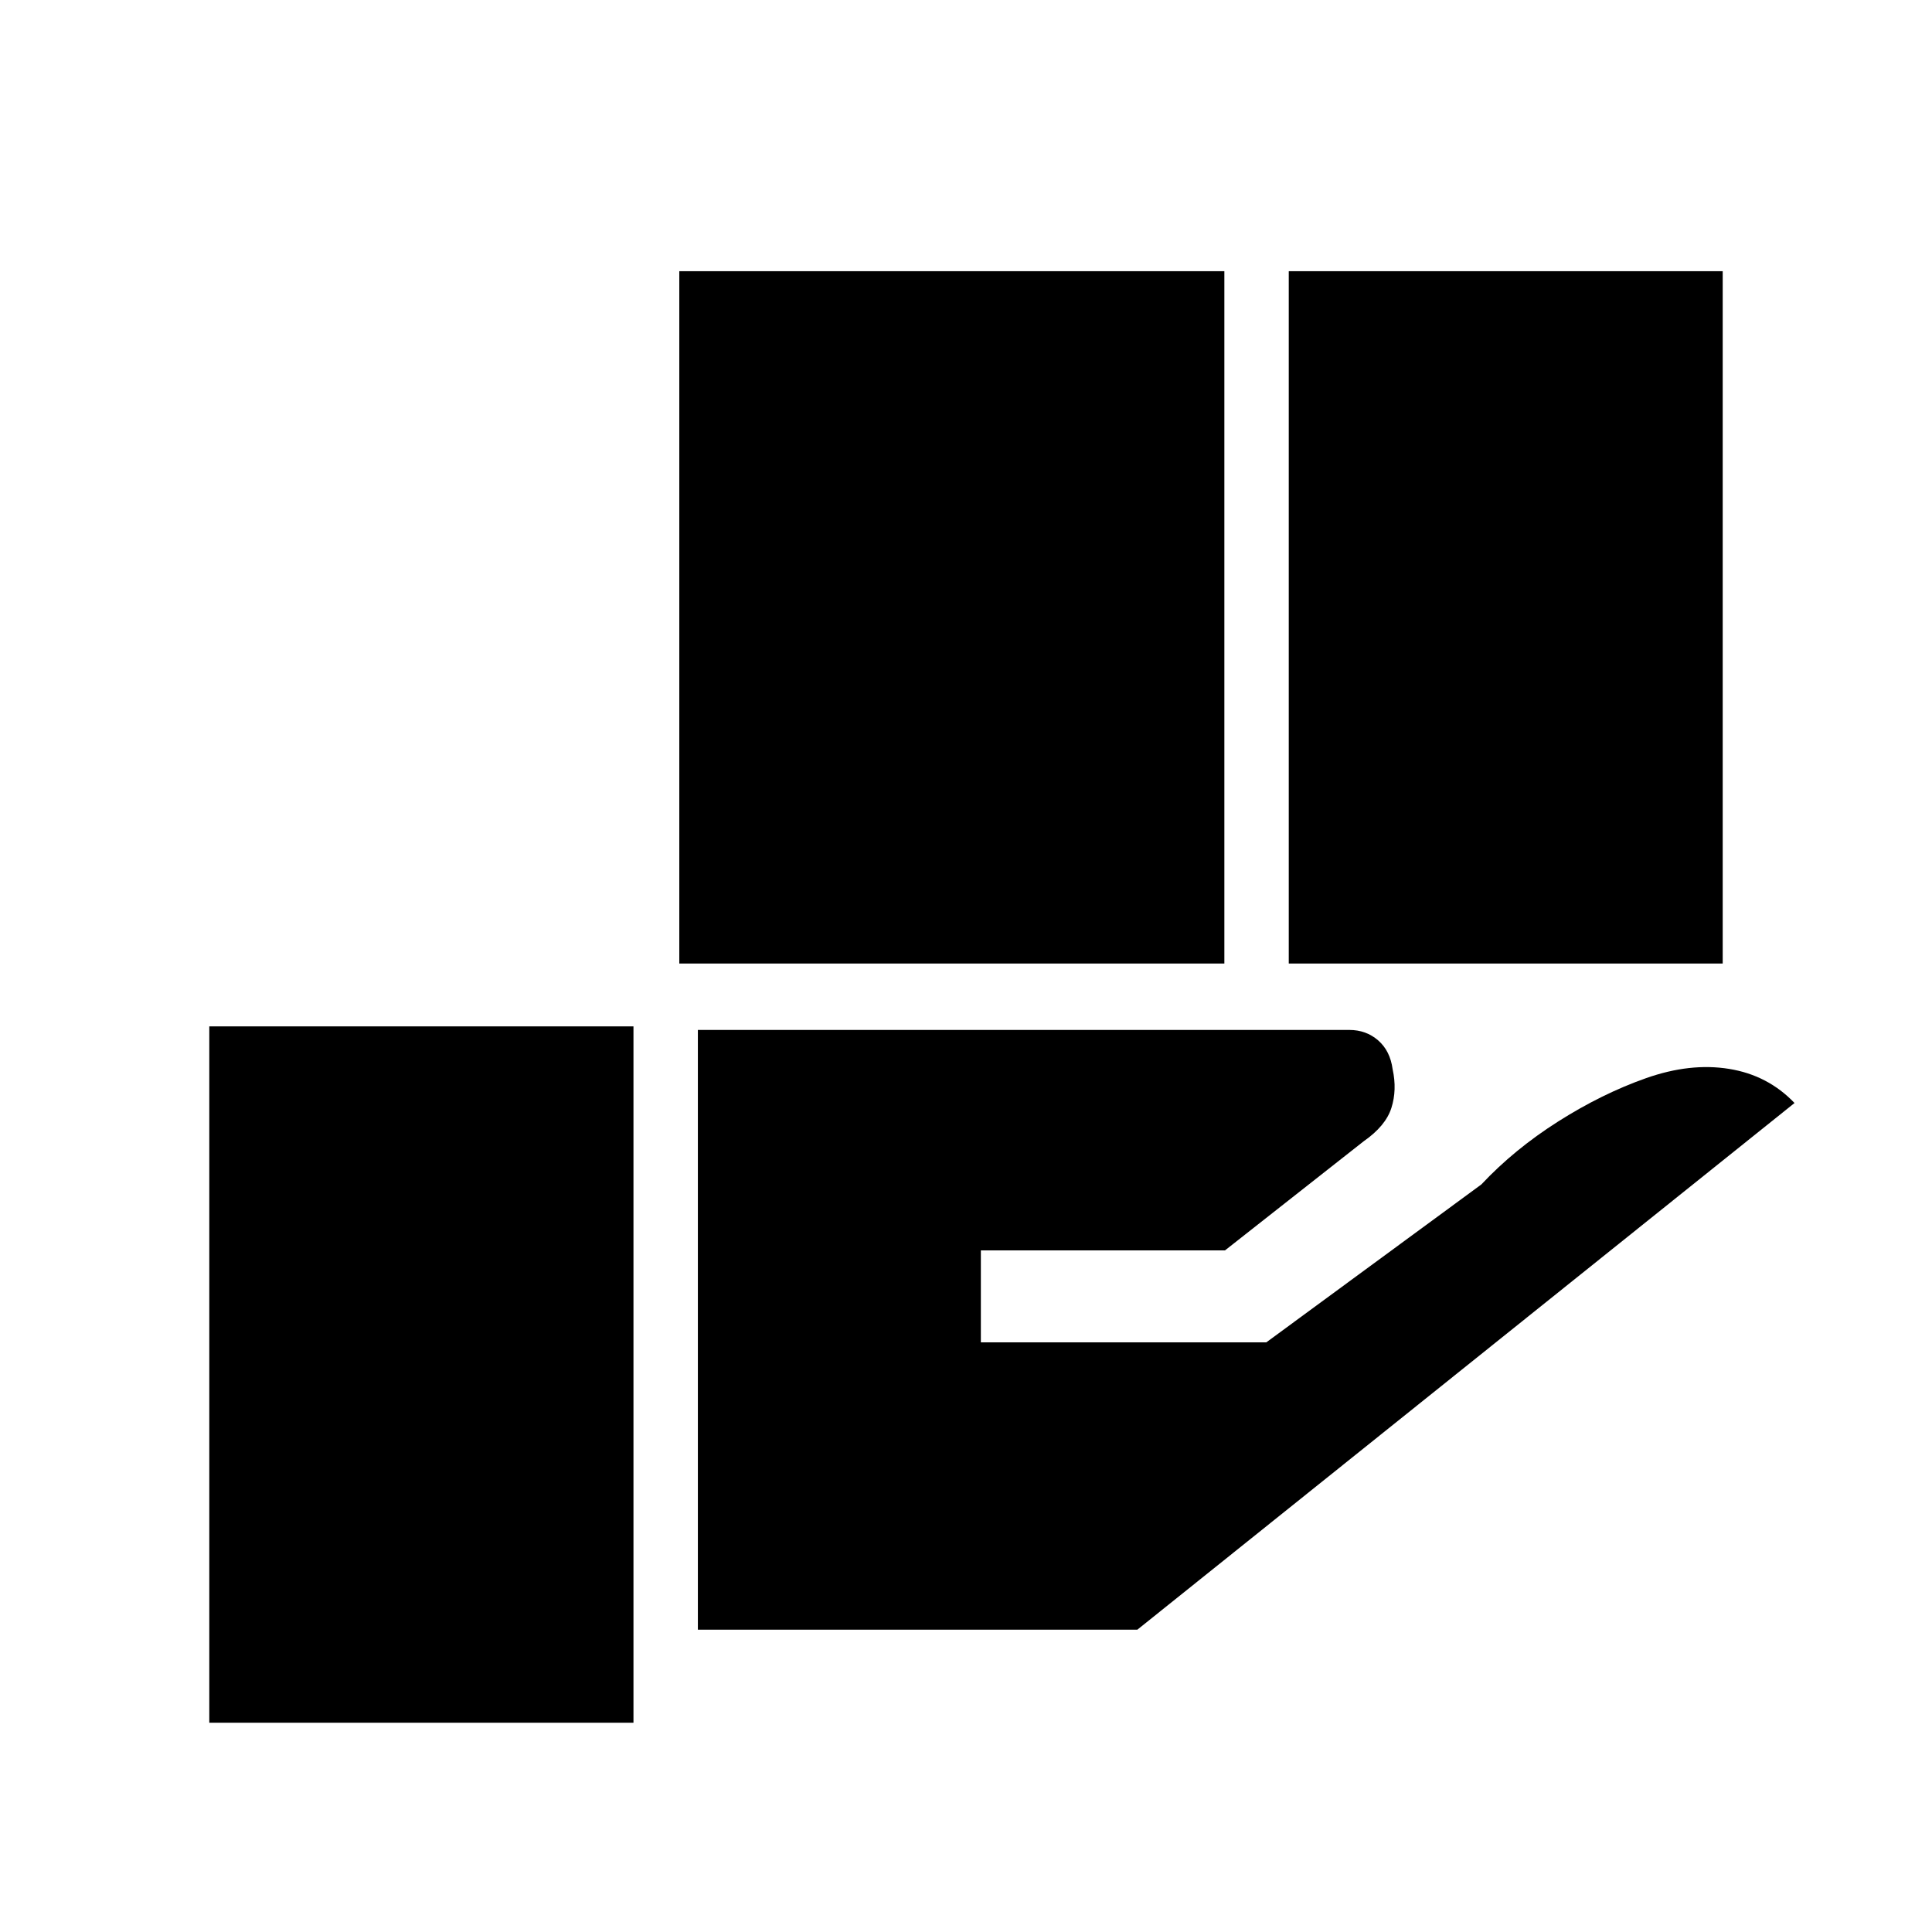 <svg xmlns="http://www.w3.org/2000/svg" height="20" viewBox="0 -960 960 960" width="20"><path d="M337.54-481.23v-344h270.84v344H337.54Zm302.84 0v-344H856v344H640.38Zm-293.61 331v-298h323.69q8.36 0 14.34 5.19 5.97 5.19 7.2 14.39 2.23 10.19-.62 19.16-2.84 8.97-13.76 16.57l-68.93 54.23H487.38V-293h141.85l106.85-78.46q16.38-17.46 38.15-31.27 21.77-13.81 43.69-21.54 21.93-7.73 41.23-4.61 19.31 3.11 32.54 16.96L565.15-150.23H346.77ZM104-104v-346h210.77v346H104Z"/></svg>